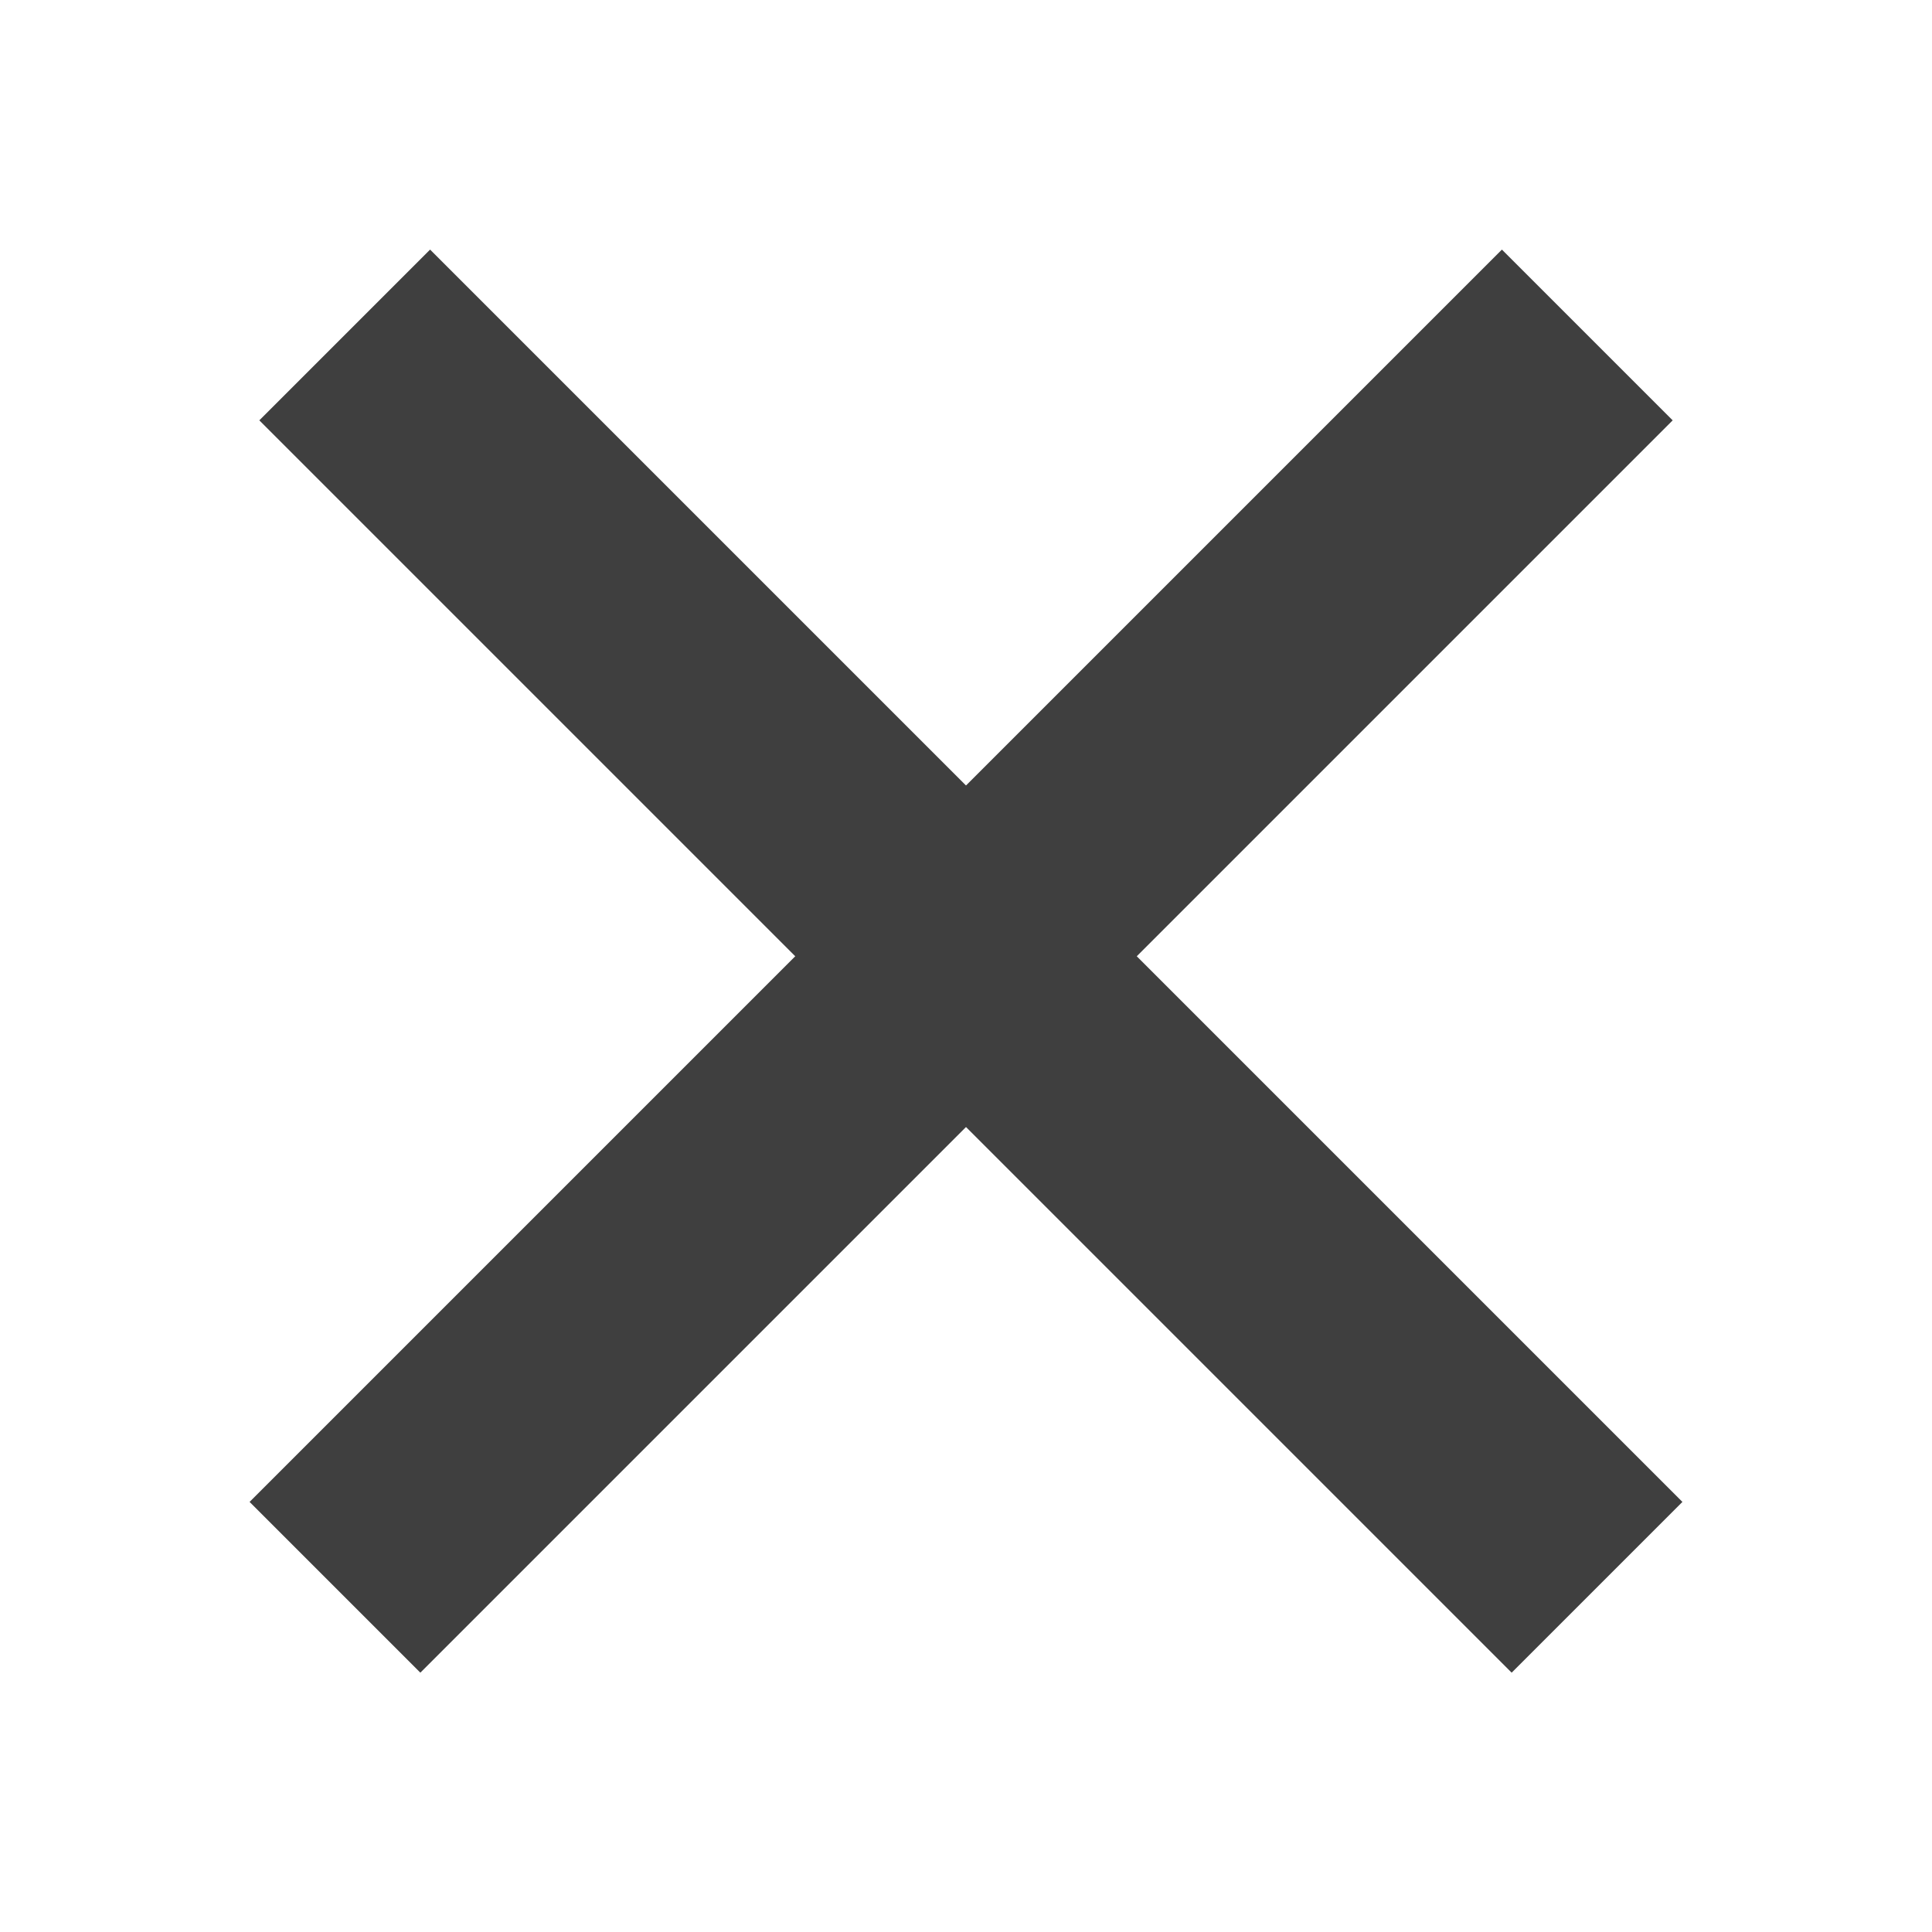 <svg width="24" height="24" viewBox="0 0 24 24" fill="none" xmlns="http://www.w3.org/2000/svg">
<line x1="4.282" y1="4.161" x2="19.839" y2="19.718" stroke="#3F3F3F" stroke-width="3"/>
<line x1="4.161" y1="19.718" x2="19.718" y2="4.161" stroke="#3F3F3F" stroke-width="3"/>
</svg>
